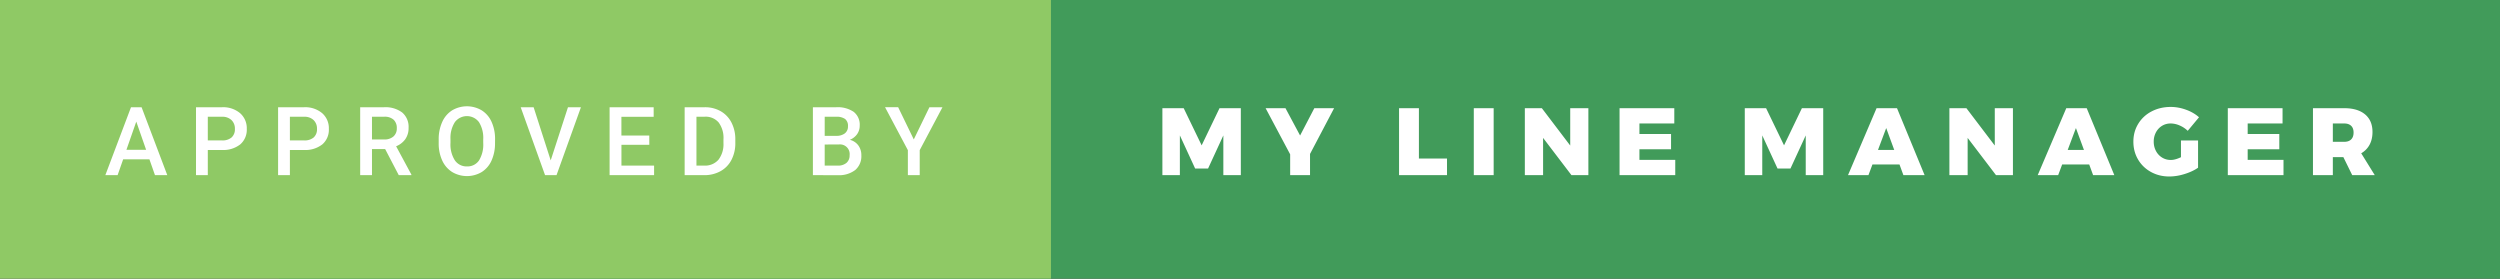 <svg width="314" height="35" viewBox="0 0 314 35" xmlns="http://www.w3.org/2000/svg"><rect x="0" y="0" width="314" height="35" fill="#333333" stroke="none"/><title>approved-by-my-line-manager</title><g fill="none" fill-rule="evenodd"><path fill="#419B5A" fill-rule="nonzero" d="M35 0h279v35H35z"/><path fill="#8FC965" fill-rule="nonzero" d="M0 0h132v35H0z"/><path d="M145.996 13.588h2.676l2.256 4.668 2.244-4.668h2.676V22h-2.196v-4.992l-1.92 4.164h-1.62l-1.92-4.164V22h-2.196v-8.412zm21.568 0l-3.024 5.748V22h-2.496v-2.616l-3.084-5.796h2.496l1.836 3.432 1.788-3.432h2.484zm8.156 0h2.496v6.324h3.528V22h-6.024v-8.412zm9.388 0h2.496V22h-2.496v-8.412zm12.112 0h2.28V22h-2.124l-3.564-4.68V22h-2.292v-8.412h2.136l3.564 4.692v-4.692zm6.196 0h6.876v1.92h-4.38v1.32h3.972v1.92h-3.972v1.332h4.5V22h-6.996v-8.412zm15.728 0h2.676l2.256 4.668 2.244-4.668h2.676V22H226.8v-4.992l-1.92 4.164h-1.62l-1.92-4.164V22h-2.196v-8.412zM239.068 22l-.492-1.344h-3.396L234.676 22h-2.568l3.588-8.412h2.568L241.732 22h-2.664zm-3.192-3.168h2.04l-1.008-2.748-1.032 2.748zm14.668-5.244h2.28V22H250.7l-3.564-4.68V22h-2.292v-8.412h2.136l3.564 4.692v-4.692zM262.896 22l-.492-1.344h-3.396L258.504 22h-2.568l3.588-8.412h2.568L265.56 22h-2.664zm-3.192-3.168h2.04l-1.008-2.748-1.032 2.748zm14.224-1.188h2.148v3.42c-.456.32-1.02.584-1.692.792a6.46 6.46 0 0 1-1.908.312c-.856 0-1.628-.19-2.316-.57a4.205 4.205 0 0 1-1.62-1.566c-.392-.664-.588-1.412-.588-2.244 0-.824.202-1.568.606-2.232a4.217 4.217 0 0 1 1.68-1.56c.716-.376 1.518-.564 2.406-.564.64 0 1.28.116 1.92.348.64.232 1.184.548 1.632.948l-1.416 1.704a3.347 3.347 0 0 0-1.014-.672 2.844 2.844 0 0 0-1.134-.252c-.4 0-.762.1-1.086.3-.324.2-.578.474-.762.822a2.439 2.439 0 0 0-.276 1.158c0 .432.094.824.282 1.176.188.352.446.628.774.828.328.2.692.3 1.092.3.36 0 .784-.116 1.272-.348v-2.1zm5.884-4.056h6.876v1.92h-4.38v1.32h3.972v1.92h-3.972v1.332h4.5V22h-6.996v-8.412zM295.44 22l-1.116-2.268h-1.32V22h-2.496v-8.412h3.924c1.128 0 2.002.26 2.622.78.62.52.93 1.256.93 2.208 0 .616-.122 1.15-.366 1.602a2.71 2.71 0 0 1-1.05 1.074L298.272 22h-2.832zm-2.436-4.188h1.428c.376 0 .666-.1.87-.3.204-.2.306-.488.306-.864 0-.368-.102-.65-.306-.846-.204-.196-.494-.294-.87-.294h-1.428v2.304z" fill="#FFF"/><g fill-rule="nonzero" fill="#FFF"><path d="M18.768 20.014h-3.3L14.771 22H13.23l3.223-8.531h1.33L21.012 22h-1.547l-.697-1.986zm-2.889-1.2h2.473l-1.236-3.539-1.237 3.539zM26.1 18.836V22h-1.481v-8.531h3.264a3.3 3.3 0 0 1 2.271.745 2.5 2.5 0 0 1 .841 1.971 2.42 2.42 0 0 1-.823 1.953c-.66.502-1.478.75-2.306.7l-1.766-.002zm0-1.2h1.781c.435.03.865-.102 1.207-.372.29-.28.443-.673.416-1.075a1.475 1.475 0 0 0-.422-1.1 1.626 1.626 0 0 0-1.16-.425H26.1v2.972zM36.411 18.836V22h-1.483v-8.531h3.264a3.3 3.3 0 0 1 2.271.745 2.5 2.5 0 0 1 .841 1.971 2.42 2.42 0 0 1-.823 1.953c-.66.502-1.478.75-2.306.7l-1.764-.002zm0-1.2h1.781c.435.03.865-.102 1.207-.372.29-.28.443-.673.416-1.075a1.475 1.475 0 0 0-.422-1.1 1.626 1.626 0 0 0-1.16-.425h-1.822v2.972zM48.373 18.719h-1.652V22h-1.483v-8.531h3a3.489 3.489 0 0 1 2.279.663c.55.48.846 1.188.8 1.917a2.4 2.4 0 0 1-.413 1.434 2.623 2.623 0 0 1-1.151.889l1.916 3.553V22h-1.585l-1.711-3.281zm-1.652-1.2h1.523c.424.025.843-.11 1.172-.378.287-.265.442-.644.422-1.034a1.4 1.4 0 0 0-.39-1.061 1.655 1.655 0 0 0-1.163-.387h-1.564v2.86zM62.175 17.957a5.234 5.234 0 0 1-.434 2.2A3.278 3.278 0 0 1 60.5 21.61a3.635 3.635 0 0 1-3.7 0 3.329 3.329 0 0 1-1.254-1.444A5.07 5.07 0 0 1 55.1 18v-.48a5.189 5.189 0 0 1 .442-2.2c.263-.6.697-1.108 1.248-1.462a3.643 3.643 0 0 1 3.7-.006c.548.347.981.848 1.245 1.441.306.688.458 1.435.445 2.188l-.005.476zm-1.482-.445a3.729 3.729 0 0 0-.536-2.174 1.892 1.892 0 0 0-3.023 0 3.657 3.657 0 0 0-.554 2.13v.492a3.7 3.7 0 0 0 .548 2.174c.342.5.916.79 1.521.768.6.028 1.173-.255 1.515-.75.395-.66.58-1.424.53-2.191l-.001-.449zM69.169 20.143l2.168-6.674h1.629L69.9 22h-1.44l-3.06-8.531h1.623zM81.553 18.191h-3.5V20.8h4.1V22h-5.587v-8.531H82.1v1.2h-4.051v2.351h3.5zM85.992 22v-8.531h2.52a3.952 3.952 0 0 1 2.007.5 3.437 3.437 0 0 1 1.357 1.43c.33.658.494 1.386.48 2.121v.428a4.52 4.52 0 0 1-.484 2.133 3.393 3.393 0 0 1-1.377 1.419 4.135 4.135 0 0 1-2.048.5h-2.455zm1.482-7.336V20.8h.967a2.229 2.229 0 0 0 1.79-.729c.453-.6.679-1.34.636-2.09v-.475a3.251 3.251 0 0 0-.6-2.117 2.142 2.142 0 0 0-1.752-.731l-1.041.006zM102.1 22v-8.531h2.924a3.57 3.57 0 0 1 2.2.58c.519.418.801 1.064.756 1.729.005.376-.106.744-.316 1.055-.23.328-.553.581-.926.727.428.103.806.353 1.069.706.257.363.39.8.378 1.245a2.271 2.271 0 0 1-.771 1.846 3.35 3.35 0 0 1-2.206.645L102.1 22zm1.482-4.939h1.453a1.68 1.68 0 0 0 1.081-.313c.264-.217.409-.547.39-.888a1.089 1.089 0 0 0-.36-.914 1.82 1.82 0 0 0-1.122-.281h-1.441l-.001 2.396zm0 1.09V20.8h1.646a1.6 1.6 0 0 0 1.09-.344c.268-.244.412-.595.393-.957a1.215 1.215 0 0 0-1.359-1.354l-1.77.006zM114.771 17.512l1.963-4.043h1.641l-2.859 5.391V22h-1.488v-3.141l-2.865-5.391h1.646z"/></g></g></svg>